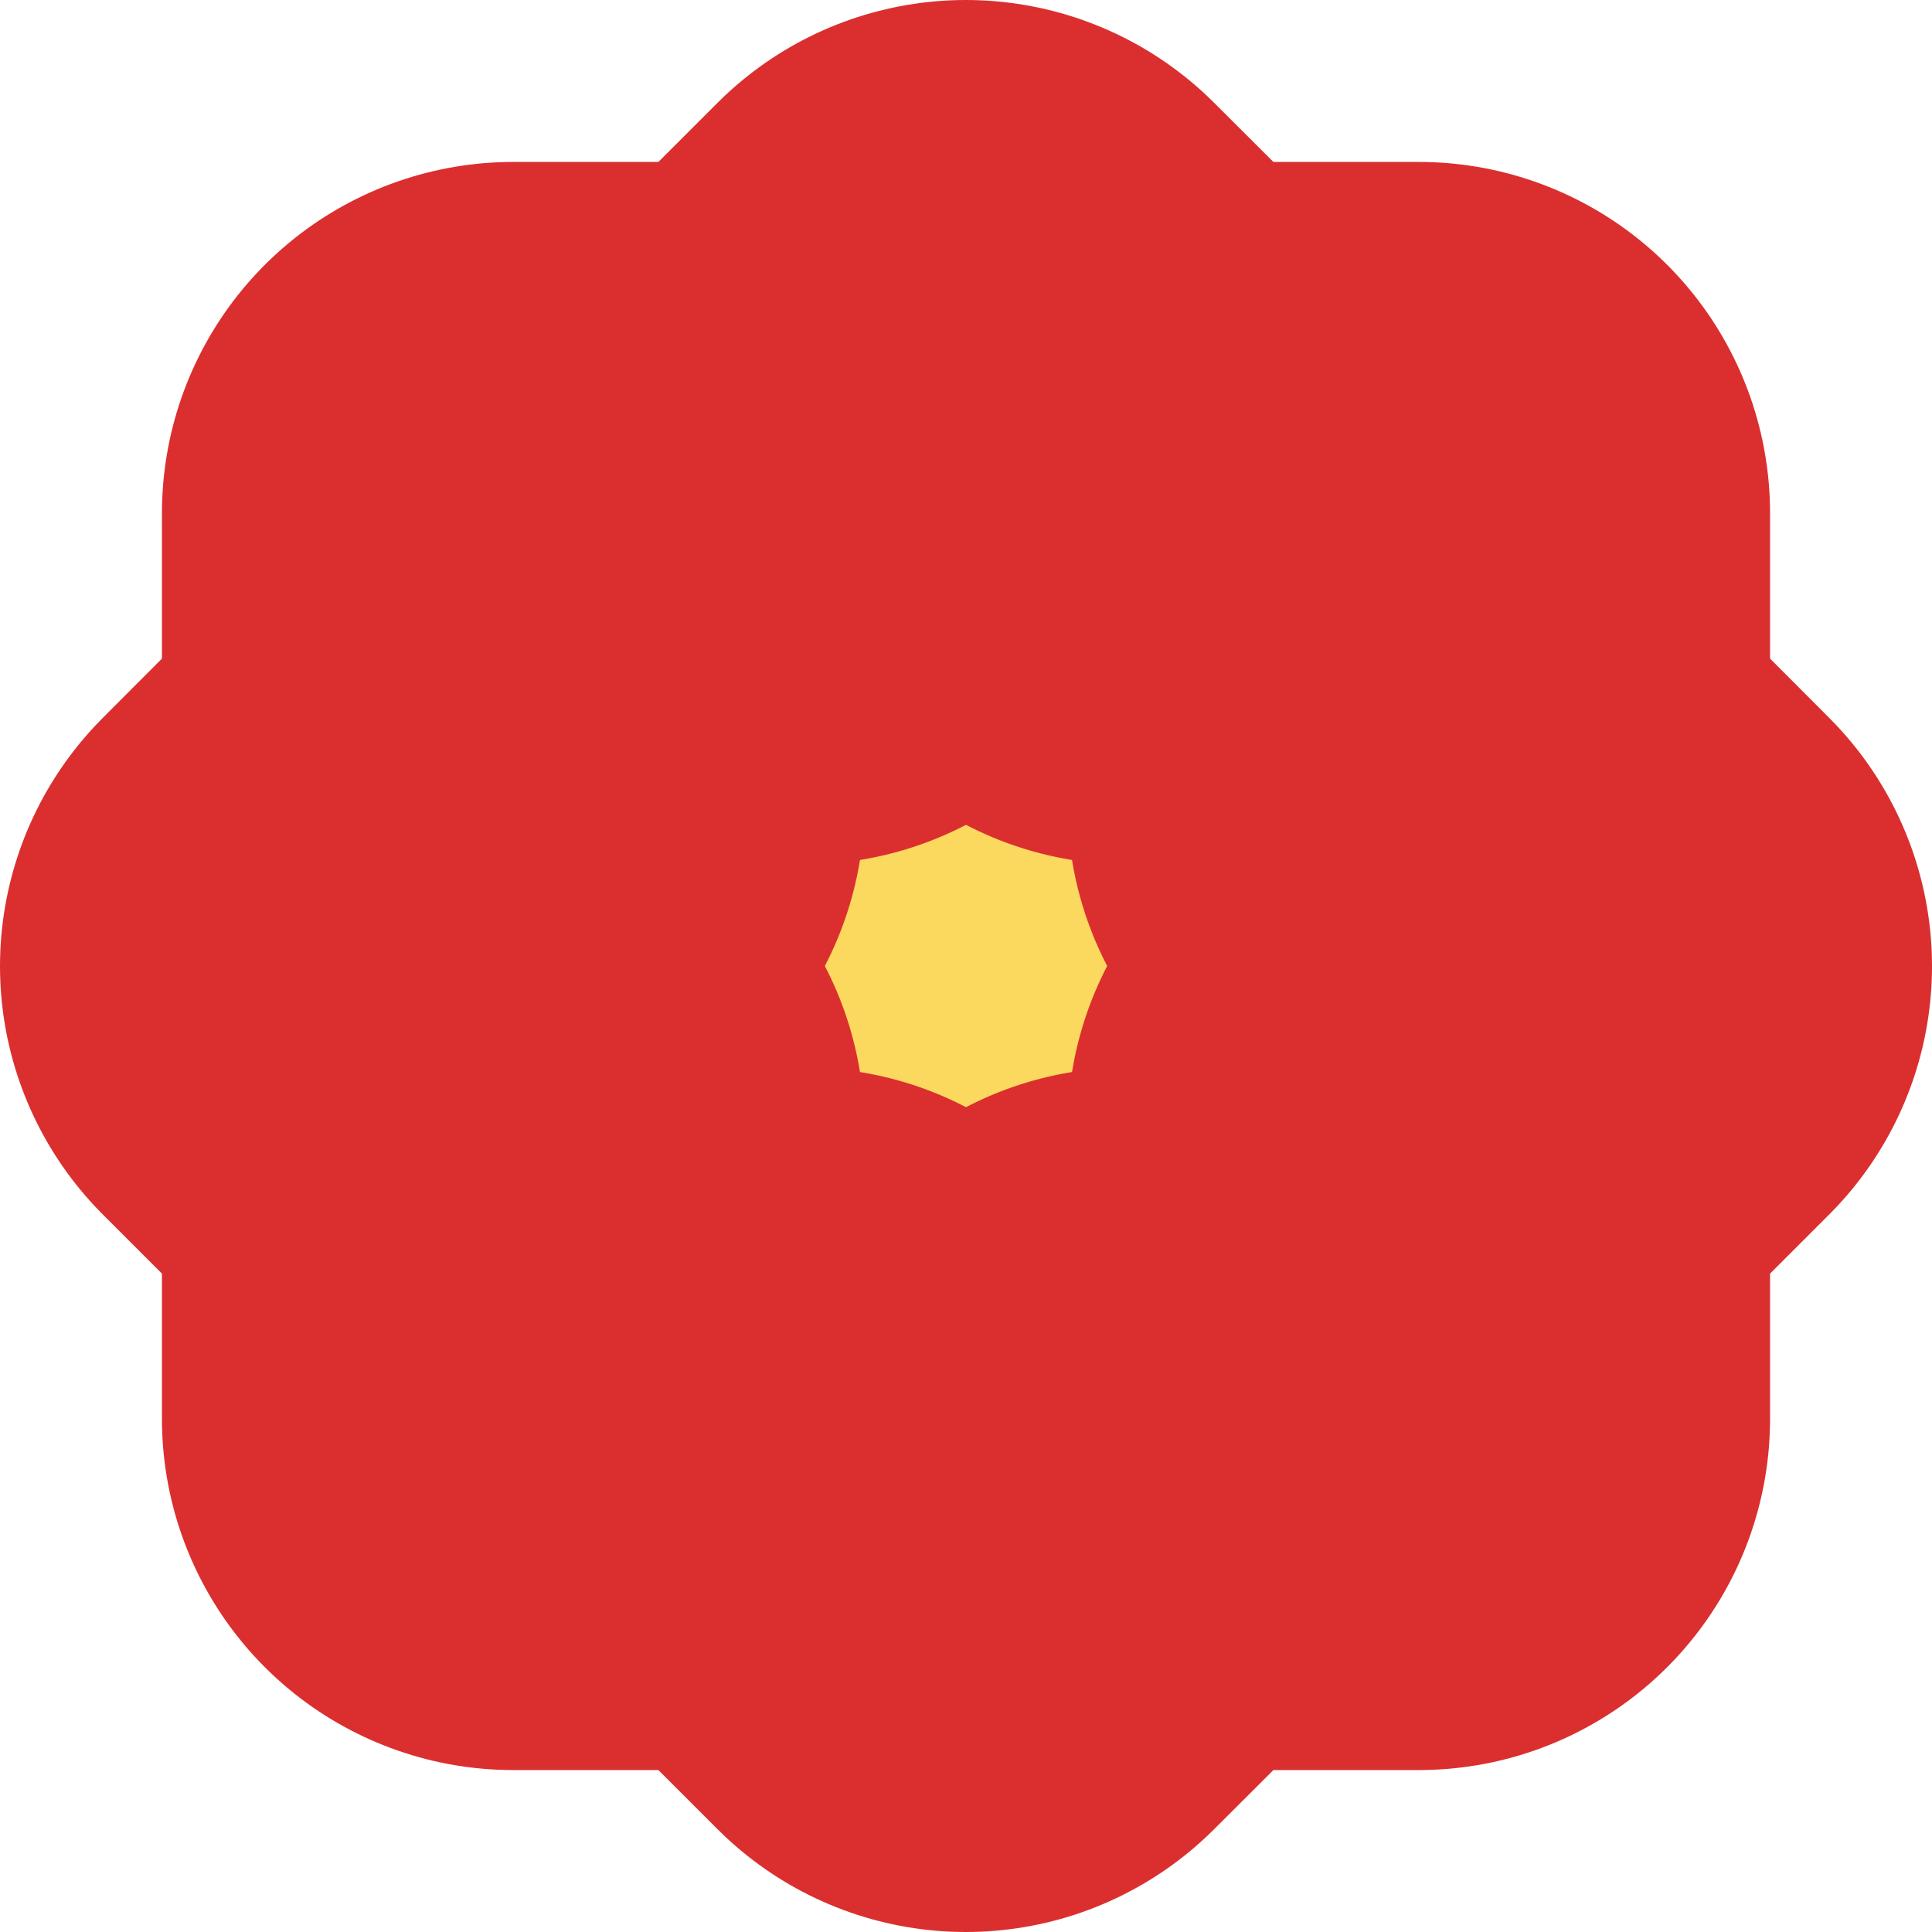 <svg width="11" height="11" viewBox="0 0 11 11" fill="none" xmlns="http://www.w3.org/2000/svg">
<path d="M5.499 9L4.577 8.078H2.922V6.423L2 5.501L2.922 4.577V2.922H4.577L5.499 2L6.423 2.922H8.078V4.577L9 5.501L8.078 6.423V8.078H6.423L5.499 9Z" fill="#FBD85E" stroke="#DB2F2F" stroke-width="4" stroke-miterlimit="10" stroke-linecap="round" stroke-linejoin="round"/>
</svg>
